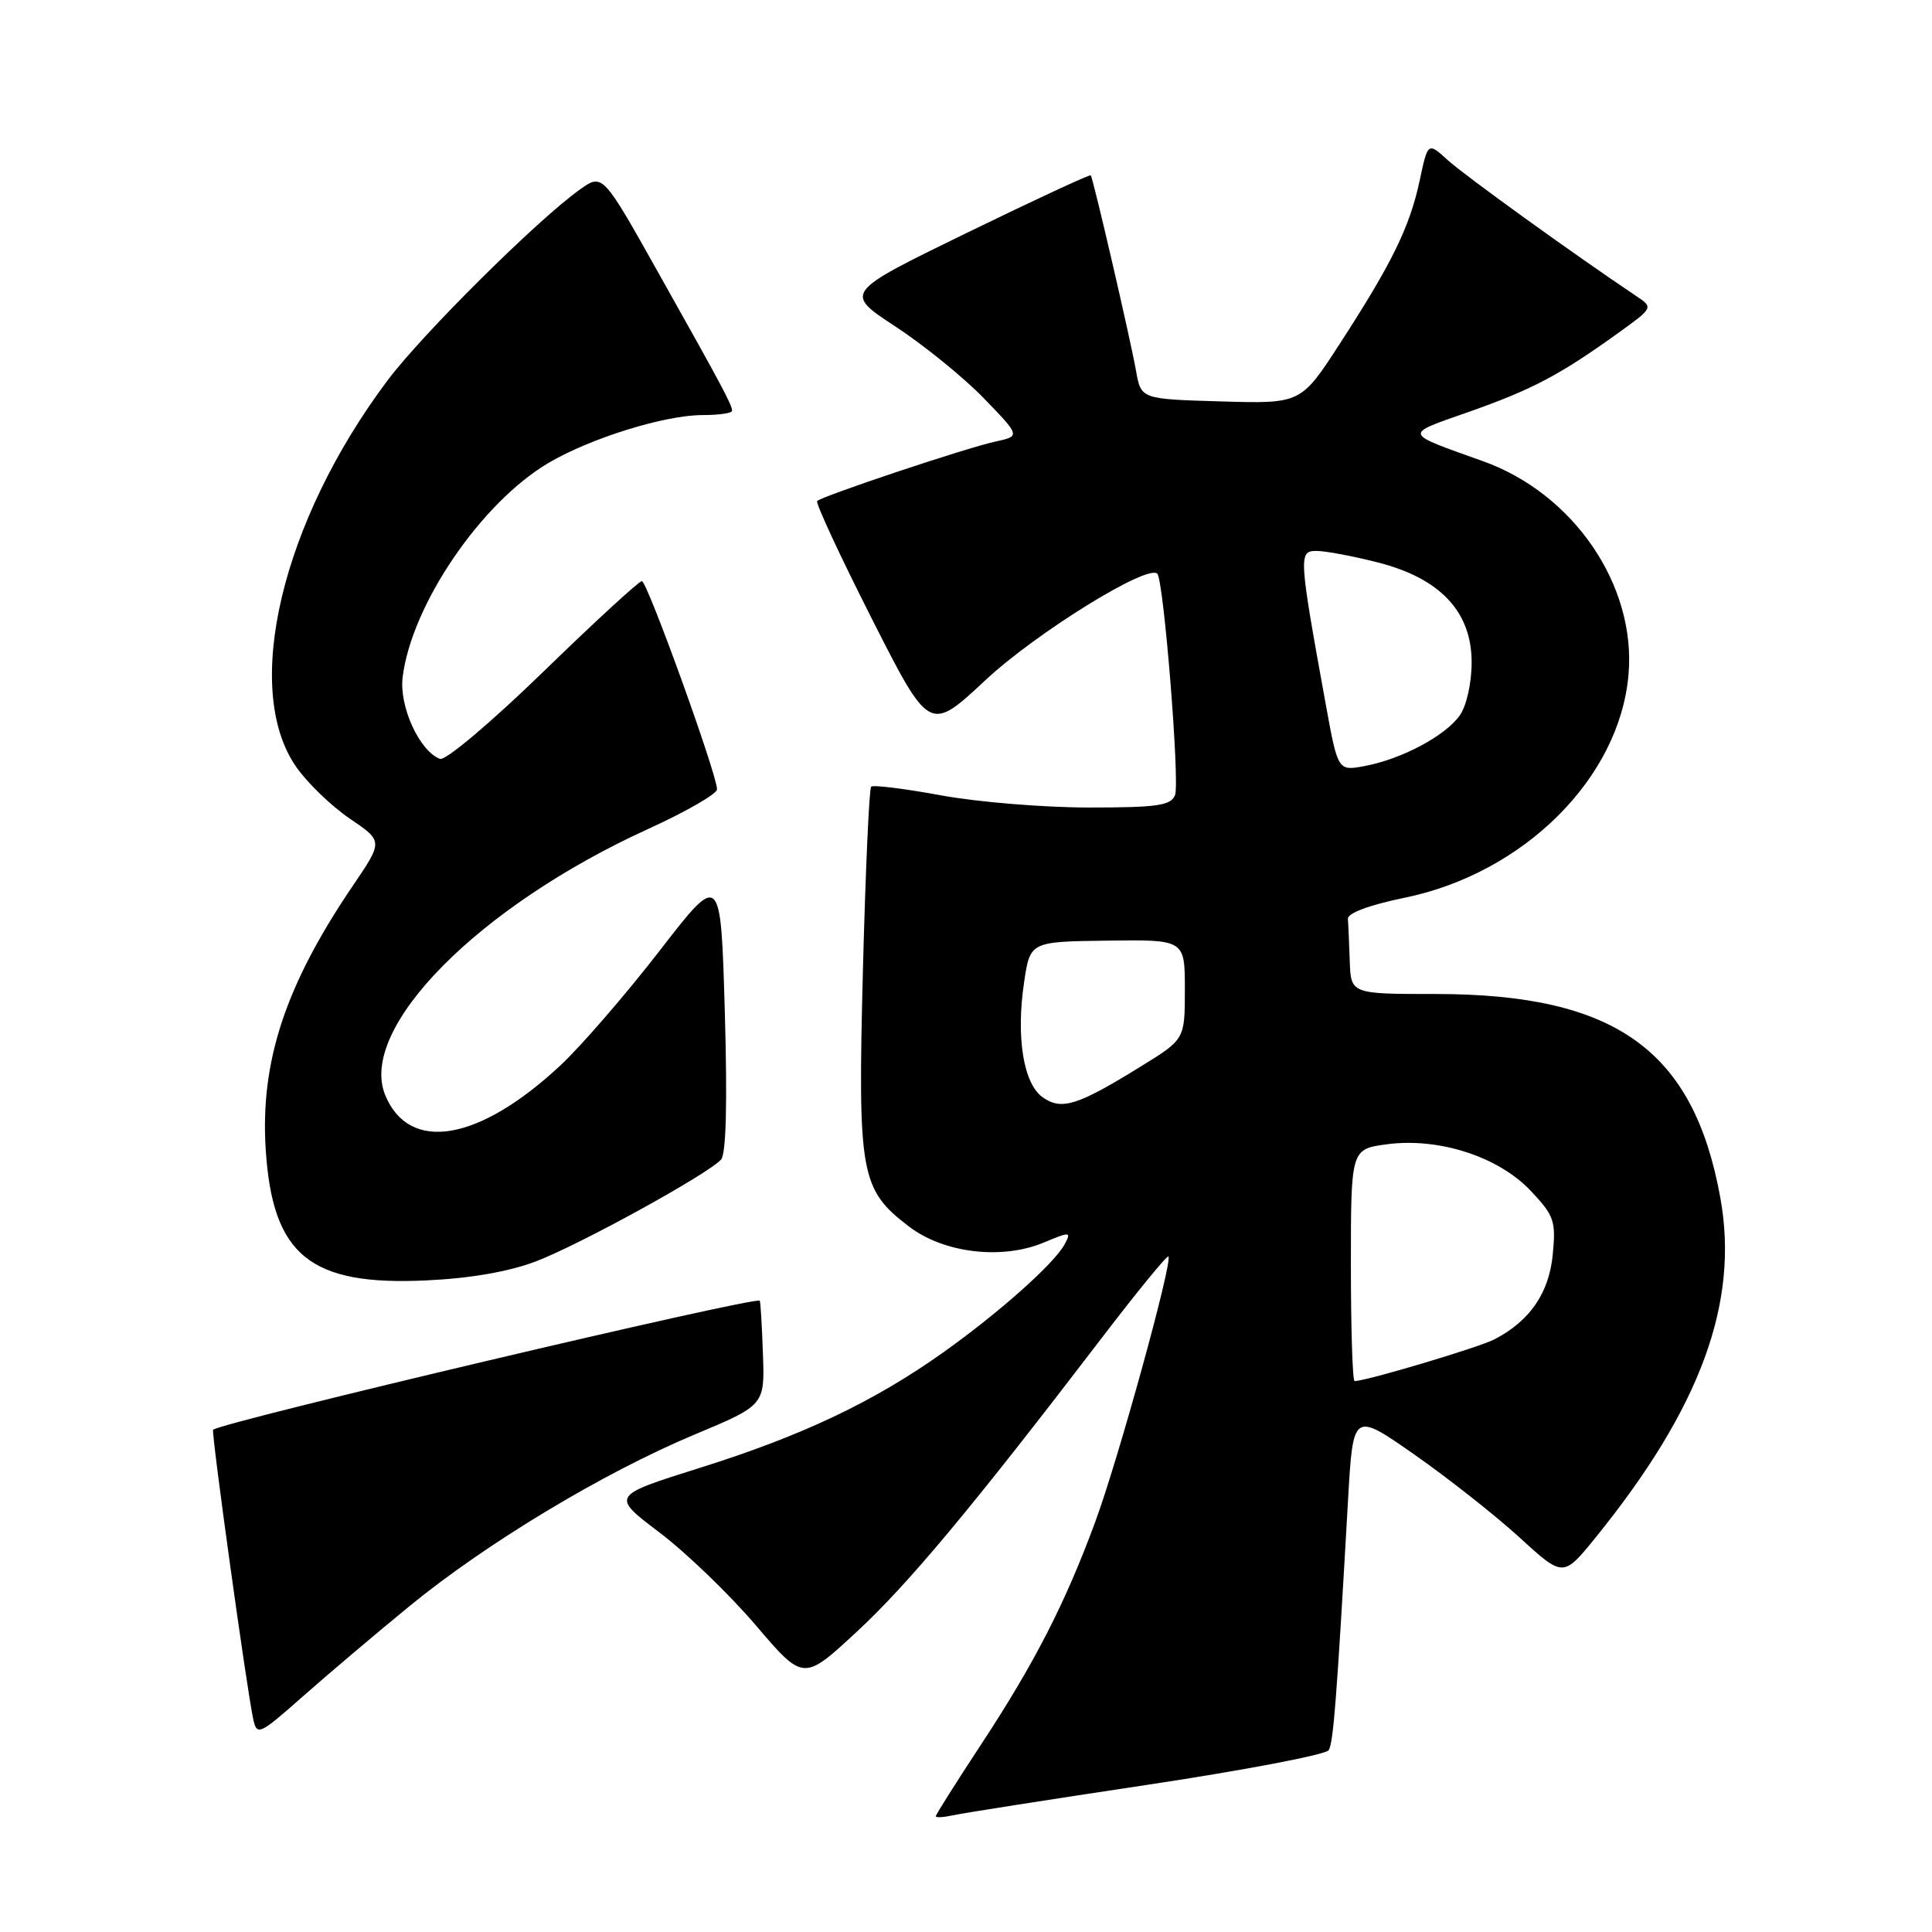 <?xml version="1.0" encoding="UTF-8" standalone="no"?>
<!DOCTYPE svg PUBLIC "-//W3C//DTD SVG 1.1//EN" "http://www.w3.org/Graphics/SVG/1.1/DTD/svg11.dtd" >
<svg xmlns="http://www.w3.org/2000/svg" xmlns:xlink="http://www.w3.org/1999/xlink" version="1.1" viewBox="0 0 256 256">
 <g >
 <path fill="currentColor"
d=" M 151.95 236.51 C 164.84 234.57 175.69 232.50 176.06 231.91 C 176.68 230.89 177.12 225.24 178.62 198.78 C 179.29 187.07 179.29 187.07 187.39 192.72 C 191.85 195.84 198.12 200.78 201.32 203.70 C 207.13 209.02 207.13 209.02 211.40 203.76 C 225.33 186.57 230.46 172.62 227.96 158.75 C 224.42 139.13 214.08 131.72 190.25 131.71 C 179.00 131.71 179.00 131.71 178.85 127.35 C 178.77 124.96 178.66 122.44 178.60 121.76 C 178.54 121.00 181.42 119.92 186.10 118.96 C 201.95 115.71 214.63 103.07 215.79 89.35 C 216.80 77.54 208.51 65.40 196.50 61.11 C 185.81 57.28 185.92 57.64 194.59 54.59 C 203.02 51.62 206.66 49.70 214.30 44.21 C 219.10 40.76 219.10 40.76 216.80 39.22 C 208.67 33.78 194.08 23.26 191.85 21.23 C 189.20 18.82 189.20 18.82 188.11 23.94 C 186.79 30.10 184.44 34.89 177.56 45.50 C 172.38 53.50 172.38 53.50 161.79 53.19 C 151.20 52.88 151.20 52.88 150.54 49.19 C 149.77 44.85 144.85 23.62 144.53 23.23 C 144.40 23.09 136.99 26.53 128.06 30.88 C 111.82 38.79 111.82 38.79 118.66 43.27 C 122.42 45.74 127.69 50.01 130.36 52.77 C 135.22 57.79 135.22 57.79 131.86 58.52 C 128.06 59.34 108.95 65.72 108.28 66.39 C 108.04 66.63 111.29 73.62 115.50 81.94 C 123.16 97.05 123.16 97.05 130.57 90.13 C 137.26 83.88 152.06 74.71 153.35 76.02 C 154.20 76.89 156.35 103.66 155.70 105.35 C 155.16 106.74 153.38 107.00 144.28 107.00 C 138.35 107.00 129.54 106.28 124.70 105.39 C 119.86 104.50 115.68 103.98 115.43 104.24 C 115.17 104.50 114.68 115.46 114.34 128.60 C 113.65 155.65 114.00 157.61 120.47 162.54 C 125.07 166.05 132.76 166.96 138.29 164.65 C 141.81 163.18 141.97 163.19 141.08 164.86 C 139.70 167.42 132.47 173.87 125.00 179.19 C 115.80 185.73 106.31 190.24 92.73 194.50 C 80.96 198.20 80.96 198.20 87.38 203.06 C 90.91 205.73 96.65 211.26 100.13 215.34 C 106.46 222.76 106.46 222.76 113.48 216.26 C 120.33 209.92 128.74 199.84 146.00 177.27 C 150.67 171.16 154.64 166.31 154.82 166.49 C 155.43 167.09 148.18 193.39 145.12 201.67 C 141.13 212.49 137.04 220.46 129.89 231.32 C 126.65 236.25 124.00 240.45 124.00 240.66 C 124.00 240.87 125.01 240.81 126.25 240.54 C 127.49 240.26 139.05 238.45 151.95 236.51 Z  M 54.30 212.79 C 64.52 204.43 79.94 195.15 92.07 190.07 C 101.34 186.19 101.34 186.19 101.09 179.35 C 100.96 175.59 100.77 172.44 100.67 172.35 C 100.04 171.75 29.35 188.44 28.24 189.45 C 27.96 189.70 32.72 224.02 33.56 227.82 C 34.05 230.02 34.36 229.88 40.09 224.82 C 43.40 221.89 49.79 216.48 54.30 212.79 Z  M 71.01 167.14 C 76.85 164.91 93.78 155.60 95.54 153.65 C 96.22 152.90 96.39 146.15 96.04 134.01 C 95.50 115.51 95.50 115.51 87.38 126.01 C 82.91 131.78 77.01 138.60 74.27 141.16 C 63.48 151.24 54.24 152.82 51.05 145.13 C 47.39 136.28 63.36 120.10 85.91 109.83 C 90.91 107.55 95.01 105.19 95.01 104.59 C 95.03 102.67 85.76 77.00 85.05 77.00 C 84.67 77.00 78.78 82.41 71.97 89.03 C 65.10 95.70 59.01 100.84 58.30 100.56 C 55.58 99.52 52.88 93.62 53.35 89.75 C 54.52 80.14 63.78 66.56 72.73 61.31 C 78.33 58.03 88.10 55.00 93.09 55.00 C 95.24 55.00 97.00 54.75 97.00 54.43 C 97.00 53.64 95.76 51.32 87.29 36.24 C 79.85 22.97 79.85 22.97 76.84 25.11 C 71.24 29.10 56.02 44.20 51.38 50.37 C 37.31 69.09 32.05 91.29 39.25 101.62 C 40.74 103.76 43.94 106.84 46.36 108.48 C 50.76 111.46 50.76 111.46 46.79 117.31 C 37.81 130.53 34.46 140.68 35.21 152.35 C 36.12 166.36 41.08 170.39 56.50 169.66 C 62.33 169.39 67.44 168.50 71.01 167.14 Z  M 179.00 167.63 C 179.00 152.26 179.00 152.26 183.79 151.62 C 190.68 150.71 198.57 153.27 202.84 157.80 C 205.93 161.07 206.18 161.79 205.75 166.22 C 205.26 171.34 202.71 175.05 198.00 177.48 C 195.90 178.56 181.02 183.00 179.49 183.00 C 179.22 183.00 179.00 176.08 179.00 167.63 Z  M 138.18 145.41 C 135.61 143.62 134.61 137.43 135.70 130.14 C 136.50 124.77 136.50 124.77 146.75 124.64 C 157.00 124.50 157.00 124.50 157.00 131.11 C 157.00 137.72 157.00 137.72 151.15 141.32 C 142.79 146.49 140.67 147.16 138.18 145.41 Z  M 175.67 93.33 C 172.09 73.63 172.05 73.00 174.44 73.00 C 175.62 73.00 179.26 73.68 182.54 74.52 C 190.83 76.62 195.00 81.05 195.00 87.76 C 195.00 90.49 194.33 93.52 193.43 94.79 C 191.55 97.48 185.73 100.59 180.84 101.50 C 177.28 102.17 177.28 102.17 175.67 93.33 Z "/>
</g>
</svg>